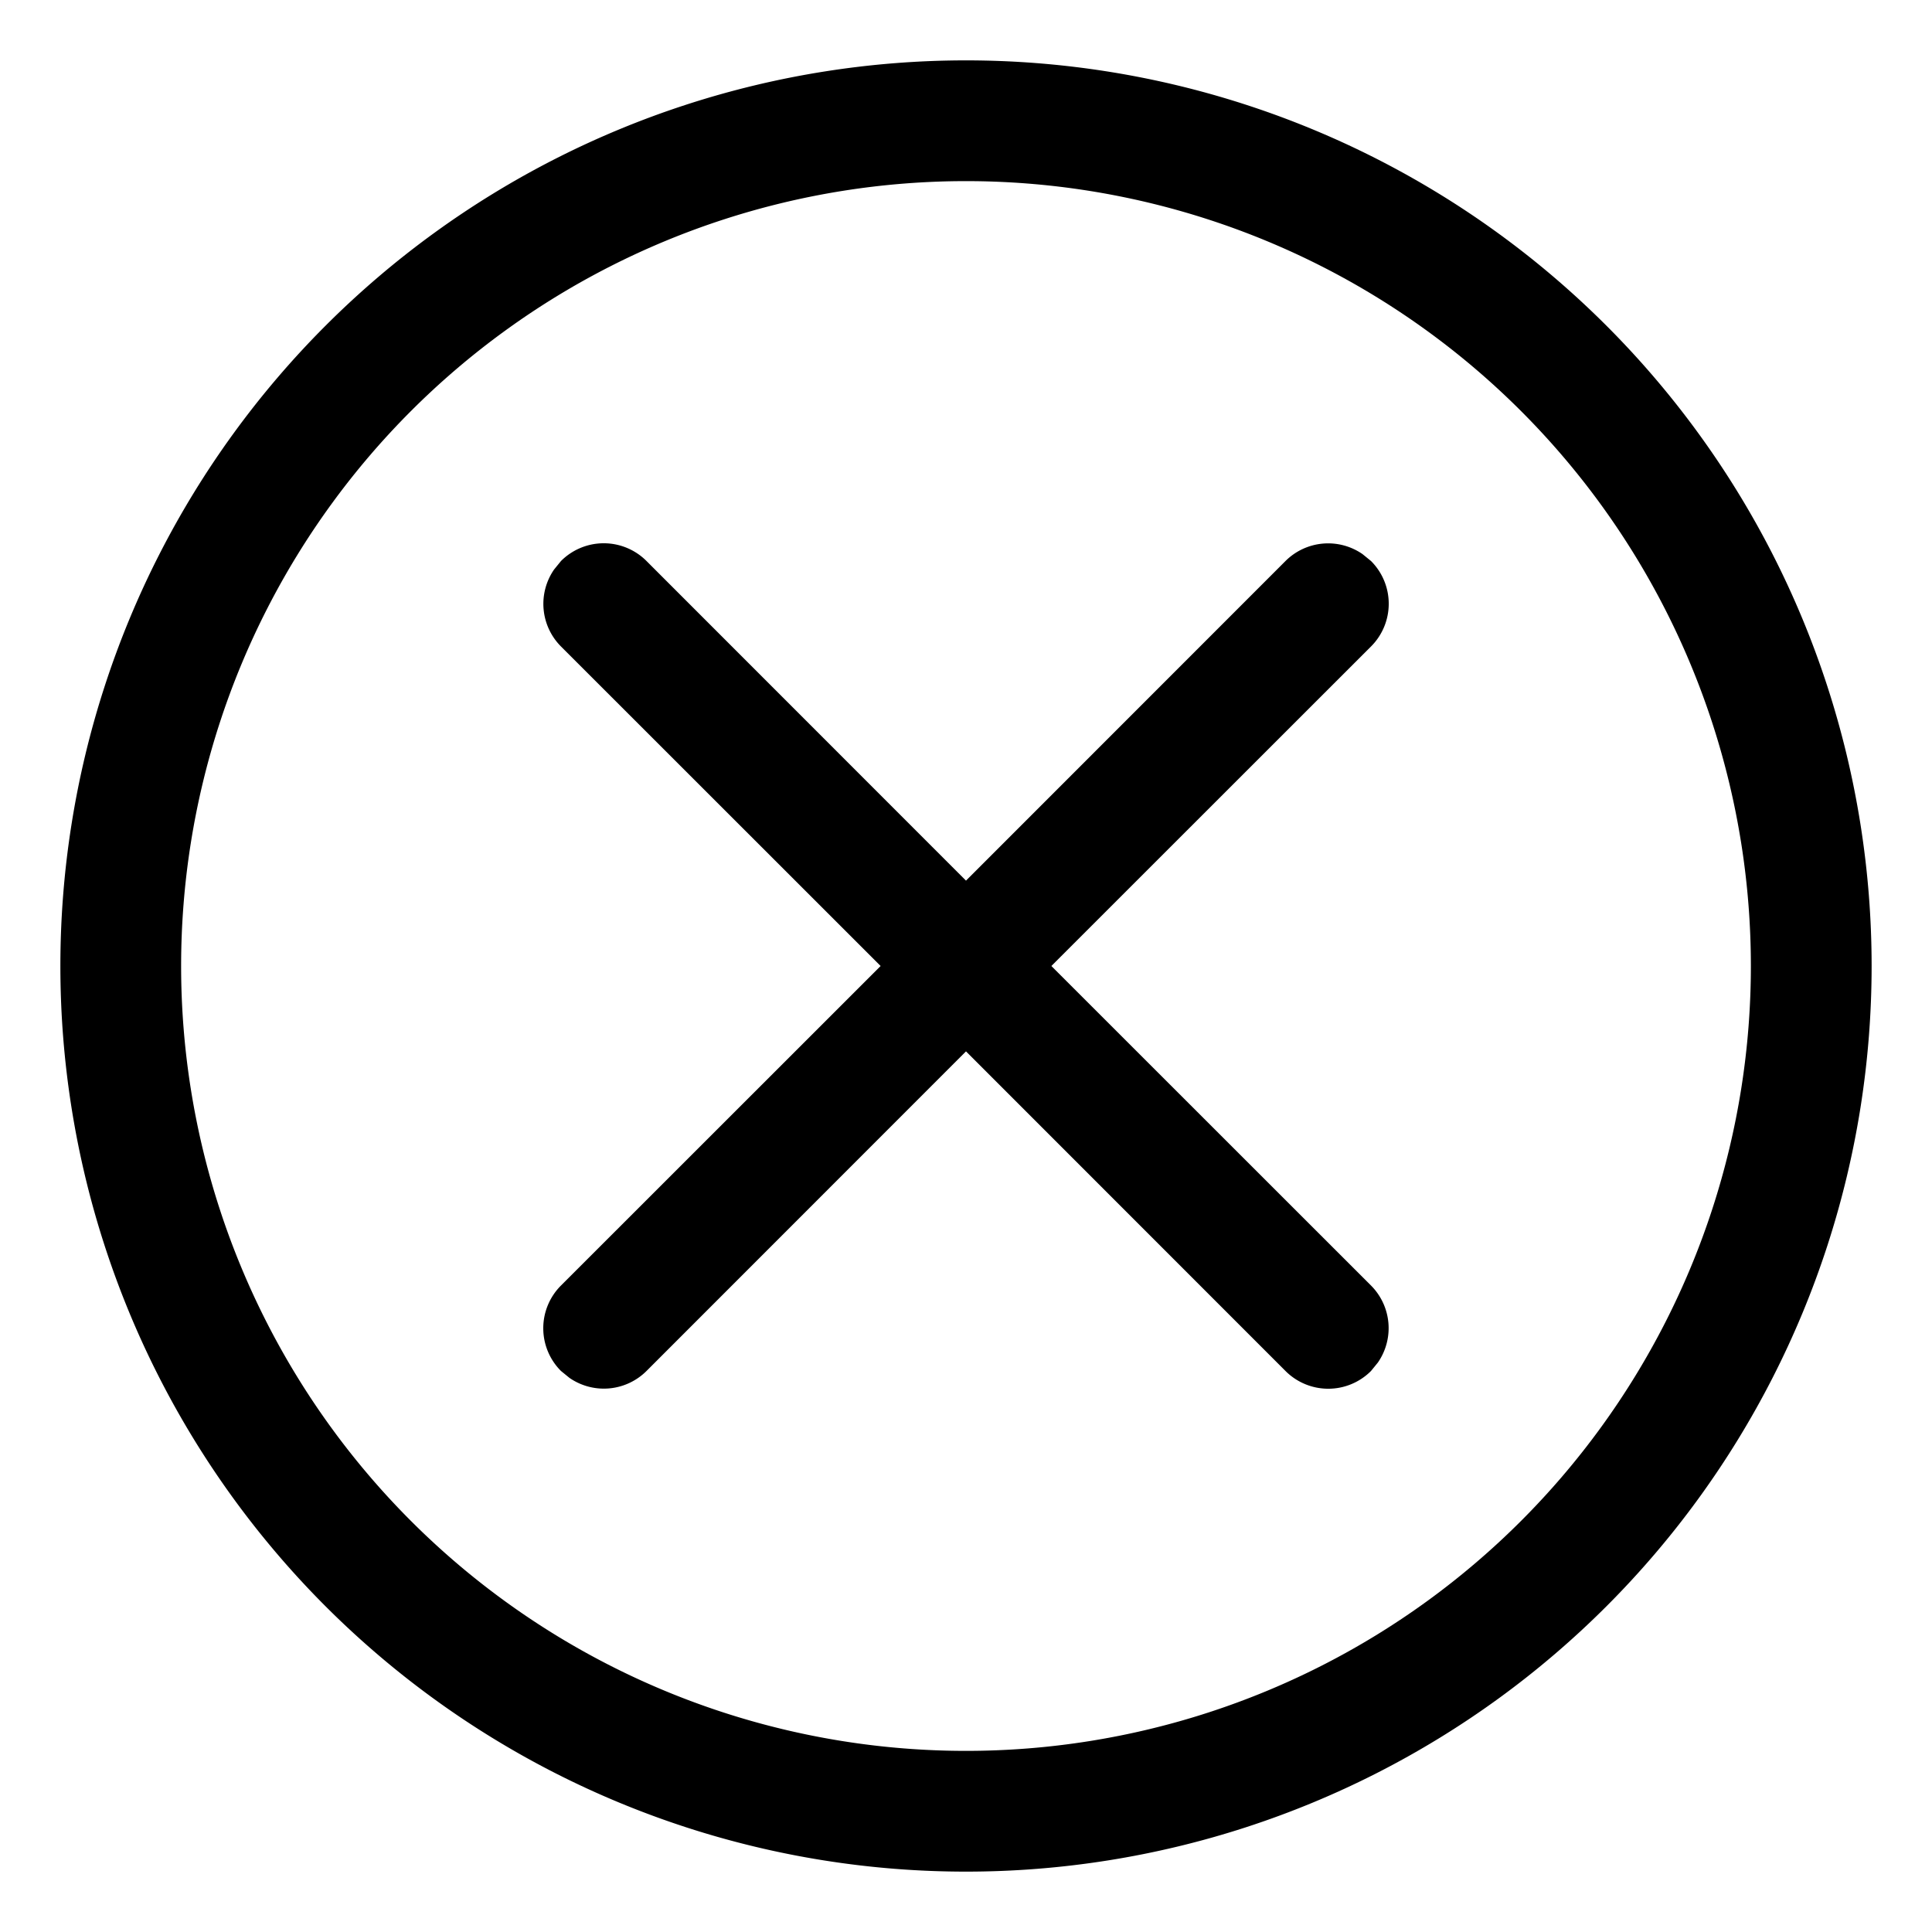 <svg width="16" height="16" viewBox="0 0 16 16" xmlns="http://www.w3.org/2000/svg">
    <path d="M8 .5a7.5 7.5 0 1 1 0 15 7.5 7.5 0 0 1 0-15zm0 1a6.5 6.5 0 1 0 0 13 6.5 6.5 0 0 0 0-13zM4.646 4.646a.5.5 0 0 1 .708 0L8 7.293l2.646-2.647a.5.5 0 0 1 .638-.057l.07.057a.5.5 0 0 1 0 .708L8.707 8l2.647 2.646a.5.5 0 0 1 .057.638l-.057.07a.5.5 0 0 1-.708 0L8 8.707l-2.646 2.647a.5.5 0 0 1-.638.057l-.07-.057a.5.5 0 0 1 0-.708L7.293 8 4.646 5.354a.5.5 0 0 1-.057-.638z"/>
</svg>
